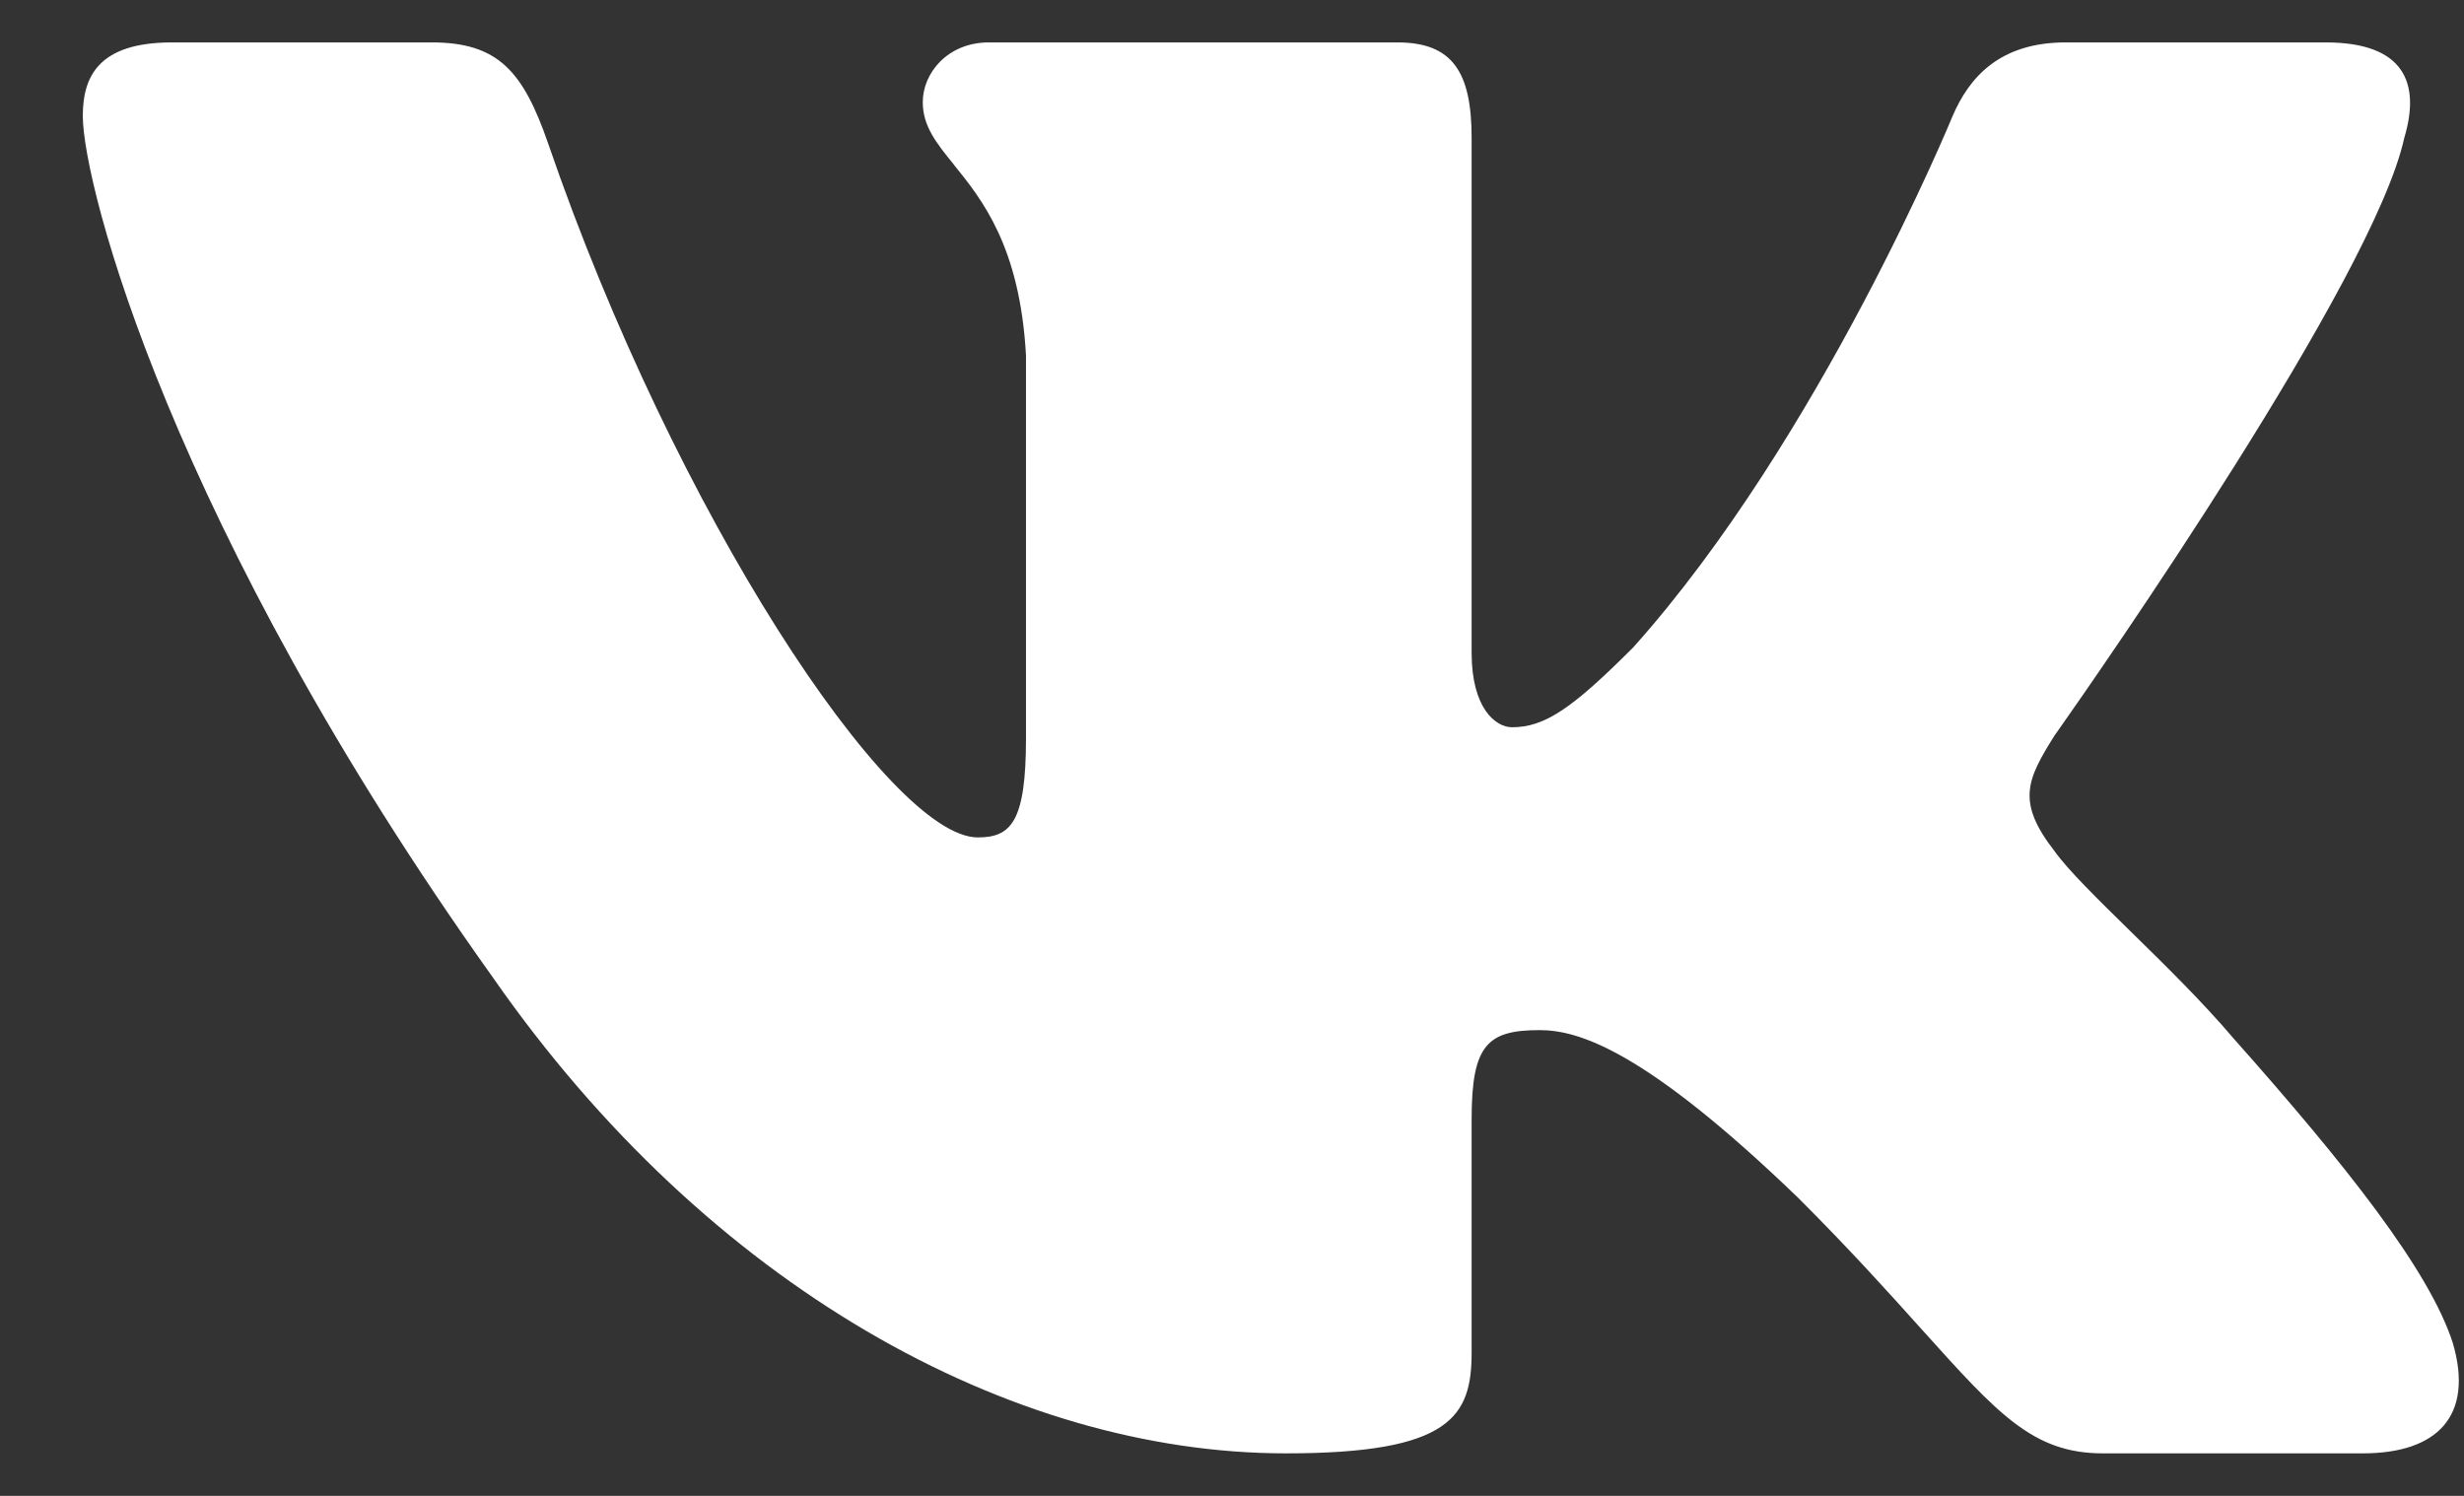 <svg width="28" height="17" viewBox="0 0 28 17" fill="none" xmlns="http://www.w3.org/2000/svg">
<rect x="0" y="0" width="28" height="17" fill="#333333" stroke="none"/>
<path id="Exclude" fill-rule="evenodd" clip-rule="evenodd" d="M4.907 0.482H1.954C1.11 0.482 0.941 0.88 0.941 1.318C0.941 2.1 1.942 5.981 5.604 11.113C8.044 14.617 11.483 16.517 14.613 16.517C16.491 16.517 16.723 16.095 16.723 15.369V12.72C16.723 11.876 16.901 11.707 17.495 11.707C17.933 11.707 18.684 11.926 20.437 13.616C21.032 14.211 21.479 14.708 21.843 15.114L21.846 15.117C22.707 16.074 23.105 16.517 23.896 16.517H26.85C27.694 16.517 28.116 16.095 27.873 15.263C27.606 14.433 26.65 13.229 25.381 11.801C25.032 11.389 24.595 10.961 24.208 10.582L24.207 10.581C23.831 10.212 23.501 9.889 23.347 9.673C22.909 9.11 23.034 8.859 23.347 8.359L23.4 8.284C23.845 7.652 26.973 3.166 27.321 1.568C27.509 0.942 27.321 0.482 26.428 0.482H23.474C22.723 0.482 22.377 0.88 22.189 1.318C22.189 1.318 20.687 4.979 18.559 7.358C17.871 8.046 17.558 8.265 17.182 8.265C16.994 8.265 16.723 8.046 16.723 7.42V1.568C16.723 0.817 16.505 0.482 15.879 0.482H11.237C10.768 0.482 10.486 0.831 10.486 1.161C10.486 1.433 10.64 1.625 10.838 1.869L10.838 1.87C11.159 2.267 11.591 2.802 11.659 4.04V8.39C11.659 9.344 11.487 9.517 11.111 9.517C10.11 9.517 7.674 5.839 6.229 1.631C5.946 0.813 5.662 0.482 4.907 0.482Z" fill="white"/>
</svg>

